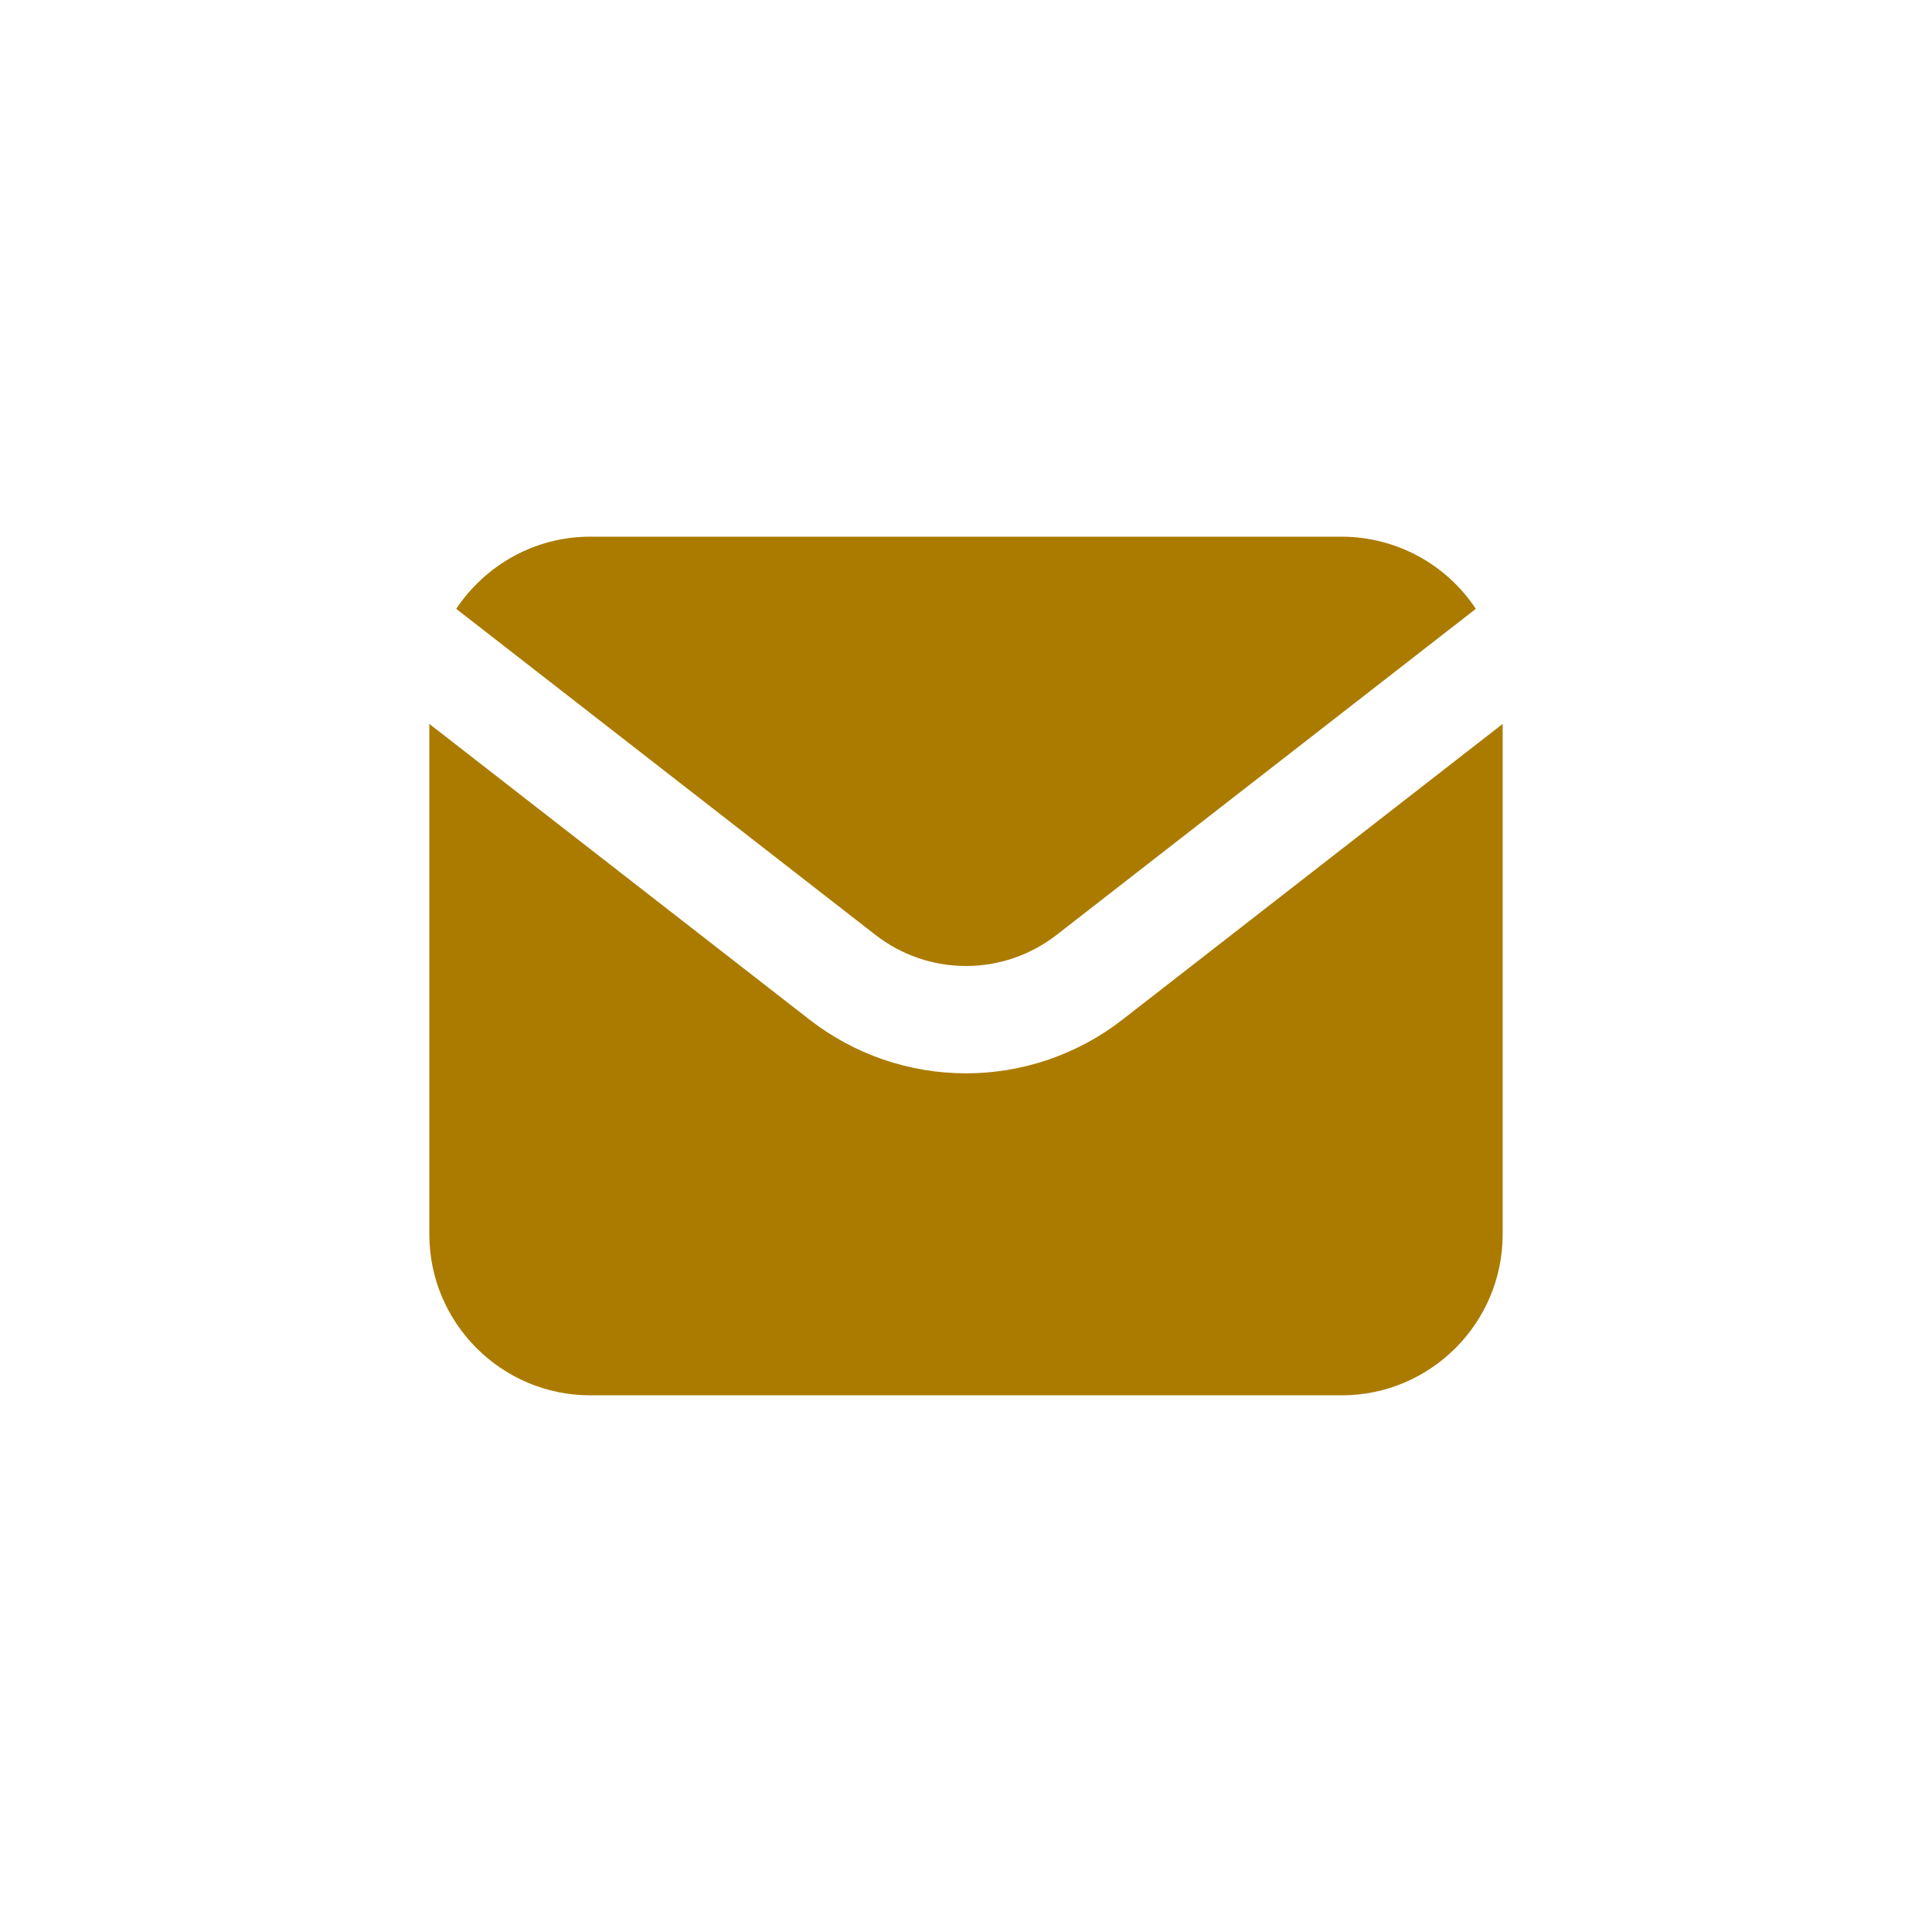 <svg width="36" height="36" viewBox="0 0 36 36" fill="none" xmlns="http://www.w3.org/2000/svg">
<path d="M16.312 17.42C16.795 17.796 17.389 18 18 18C18.612 18 19.206 17.796 19.689 17.42L27.5 11.345C27.227 10.932 26.855 10.593 26.419 10.358C25.983 10.124 25.495 10.001 25 10H11C9.958 10 9.04 10.536 8.501 11.345L16.312 17.42ZM28 13.489V23C28 24.654 26.655 26 25 26H11C9.346 26 8 24.654 8 23V13.489L15.084 18.999C15.918 19.648 16.944 20 18 20C19.056 20 20.082 19.648 20.916 18.999L28 13.489Z" fill="#AB7B00"/>
</svg>
